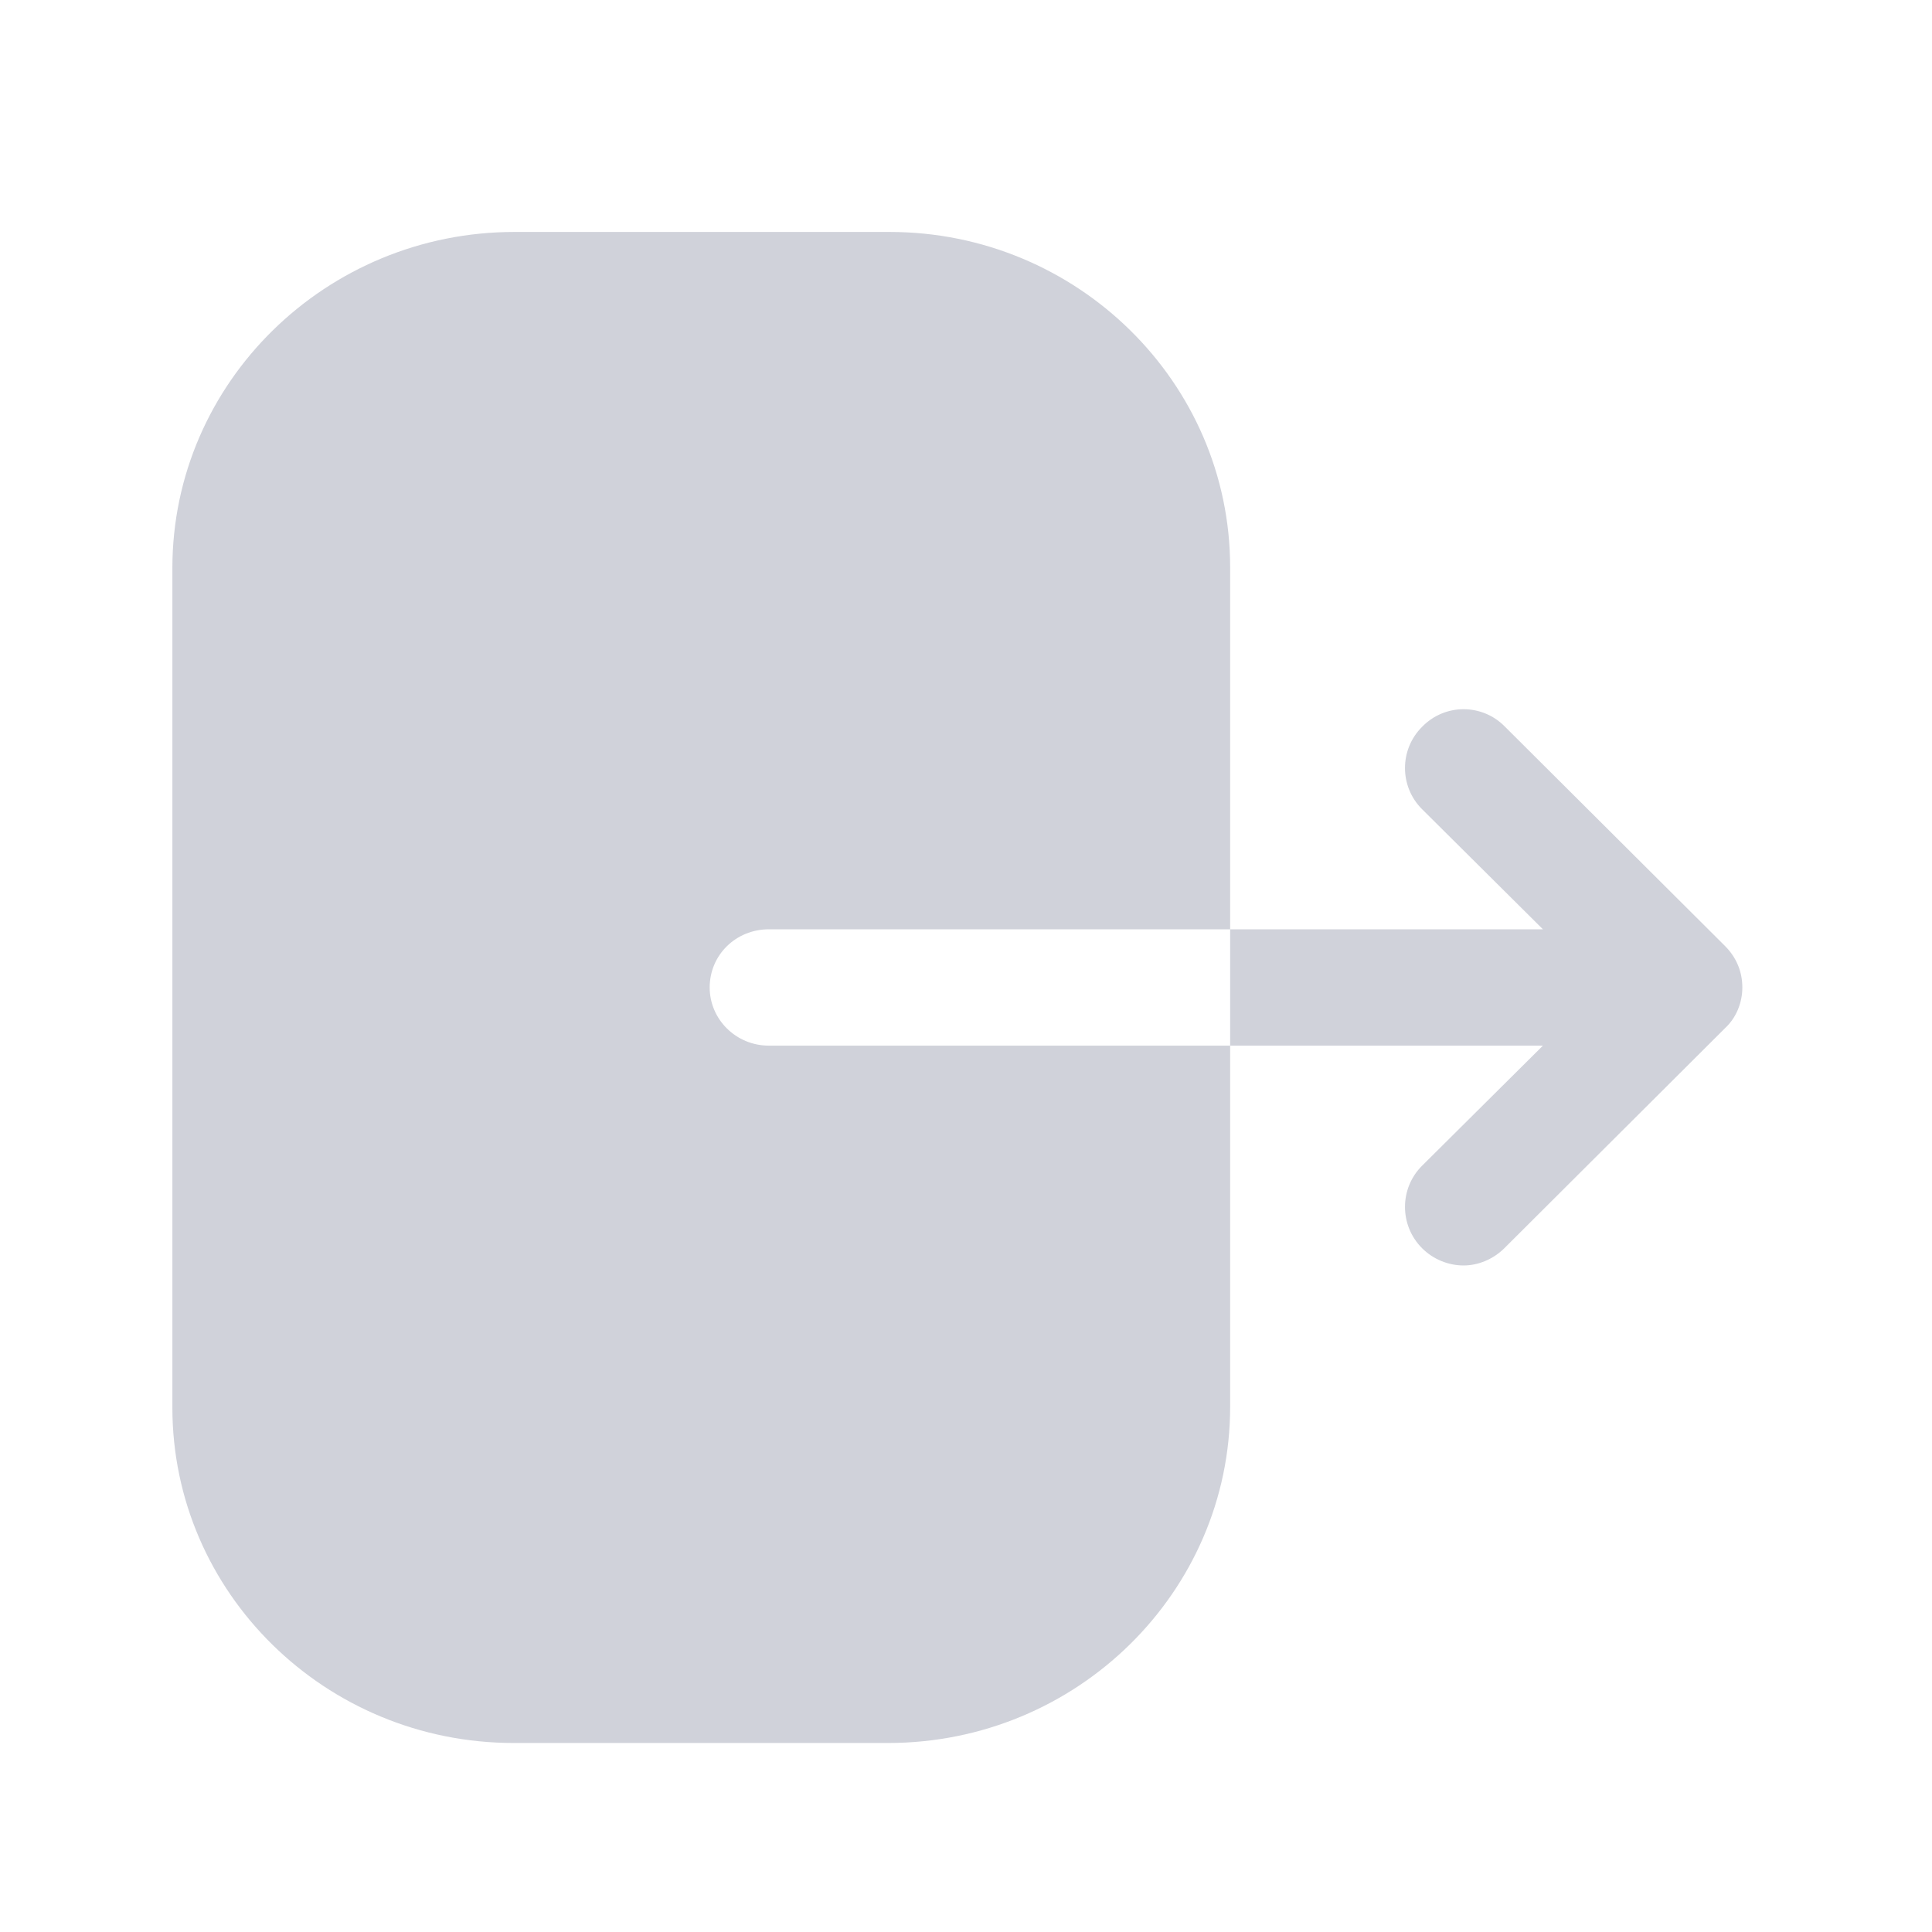 <svg width="18" height="18" viewBox="0 0 18 18" fill="none" xmlns="http://www.w3.org/2000/svg">
<path fill-rule="evenodd" clip-rule="evenodd" d="M7.164 8.658C6.856 8.658 6.612 8.897 6.612 9.2C6.612 9.496 6.856 9.742 7.164 9.742H11.461V13.107C11.461 14.831 10.035 16.239 8.274 16.239H4.786C3.031 16.239 1.606 14.838 1.606 13.114V5.293C1.606 3.562 3.039 2.161 4.793 2.161H8.288C10.035 2.161 11.461 3.562 11.461 5.286V8.658H7.164ZM14.016 6.765L16.071 8.813C16.177 8.919 16.233 9.052 16.233 9.2C16.233 9.341 16.177 9.482 16.071 9.58L14.016 11.629C13.91 11.734 13.77 11.79 13.636 11.79C13.495 11.79 13.354 11.734 13.249 11.629C13.037 11.417 13.037 11.072 13.249 10.861L14.375 9.742H11.461V8.658H14.375L13.249 7.539C13.037 7.328 13.037 6.983 13.249 6.772C13.46 6.554 13.805 6.554 14.016 6.765Z" fill="#D0D2DA"/>
</svg>
